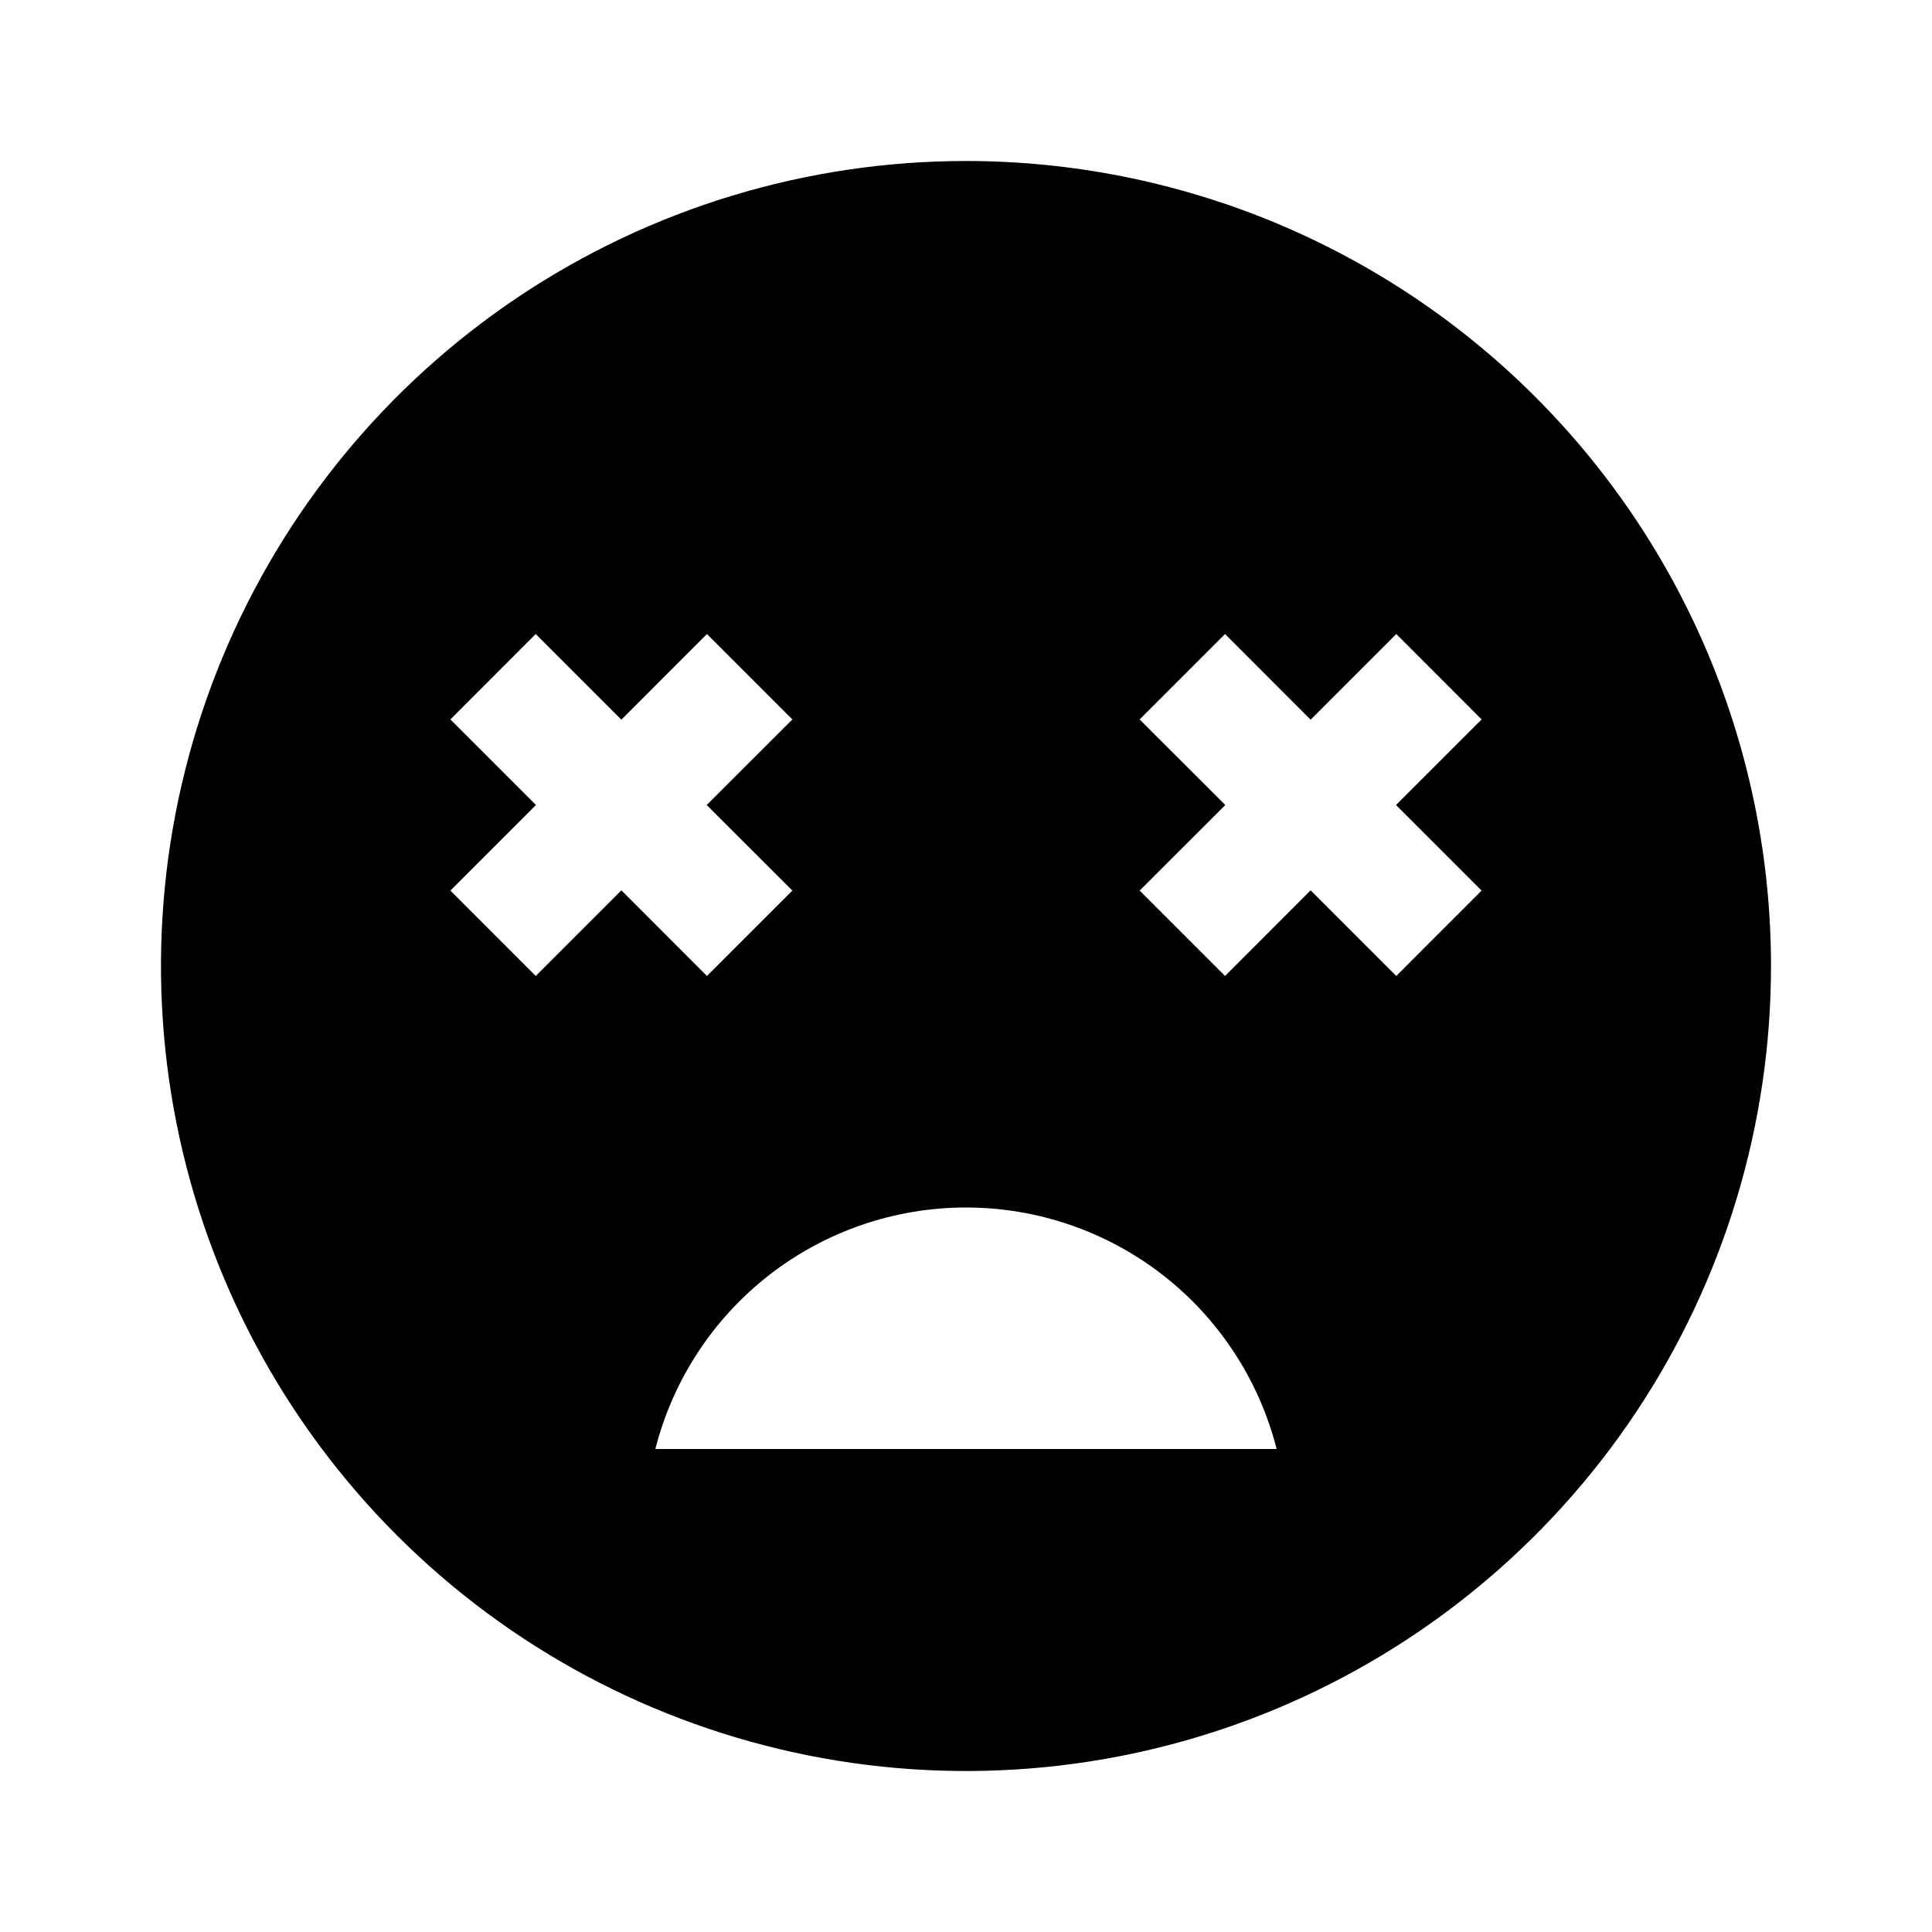 <svg width="24" height="24" viewBox="0 0 24 24" fill="none" xmlns="http://www.w3.org/2000/svg">
<path d="M12 2C10.022 2 8.089 2.586 6.444 3.685C4.8 4.784 3.518 6.346 2.761 8.173C2.004 10 1.806 12.011 2.192 13.951C2.578 15.891 3.53 17.672 4.929 19.071C6.327 20.47 8.109 21.422 10.049 21.808C11.989 22.194 14 21.996 15.827 21.239C17.654 20.482 19.216 19.2 20.315 17.556C21.413 15.911 22 13.978 22 12C22 10.687 21.741 9.386 21.239 8.173C20.736 6.96 20 5.858 19.071 4.929C18.142 4 17.04 3.264 15.827 2.761C14.614 2.259 13.313 2 12 2ZM5.595 11.063L6.658 10L5.595 8.937L6.655 7.876L7.719 8.94L8.782 7.876L9.843 8.937L8.779 10L9.843 11.063L8.782 12.124L7.719 11.06L6.655 12.124L5.595 11.063ZM8.141 18C8.36 17.142 8.857 16.382 9.556 15.838C10.255 15.295 11.115 15 12 15C12.885 15 13.745 15.295 14.444 15.838C15.143 16.382 15.64 17.142 15.859 18H8.141ZM18.405 11.063L17.345 12.124L16.281 11.06L15.218 12.124L14.157 11.063L15.221 10L14.157 8.937L15.218 7.876L16.281 8.94L17.345 7.876L18.405 8.937L17.342 10L18.405 11.063Z" fill="black"/>
</svg>
